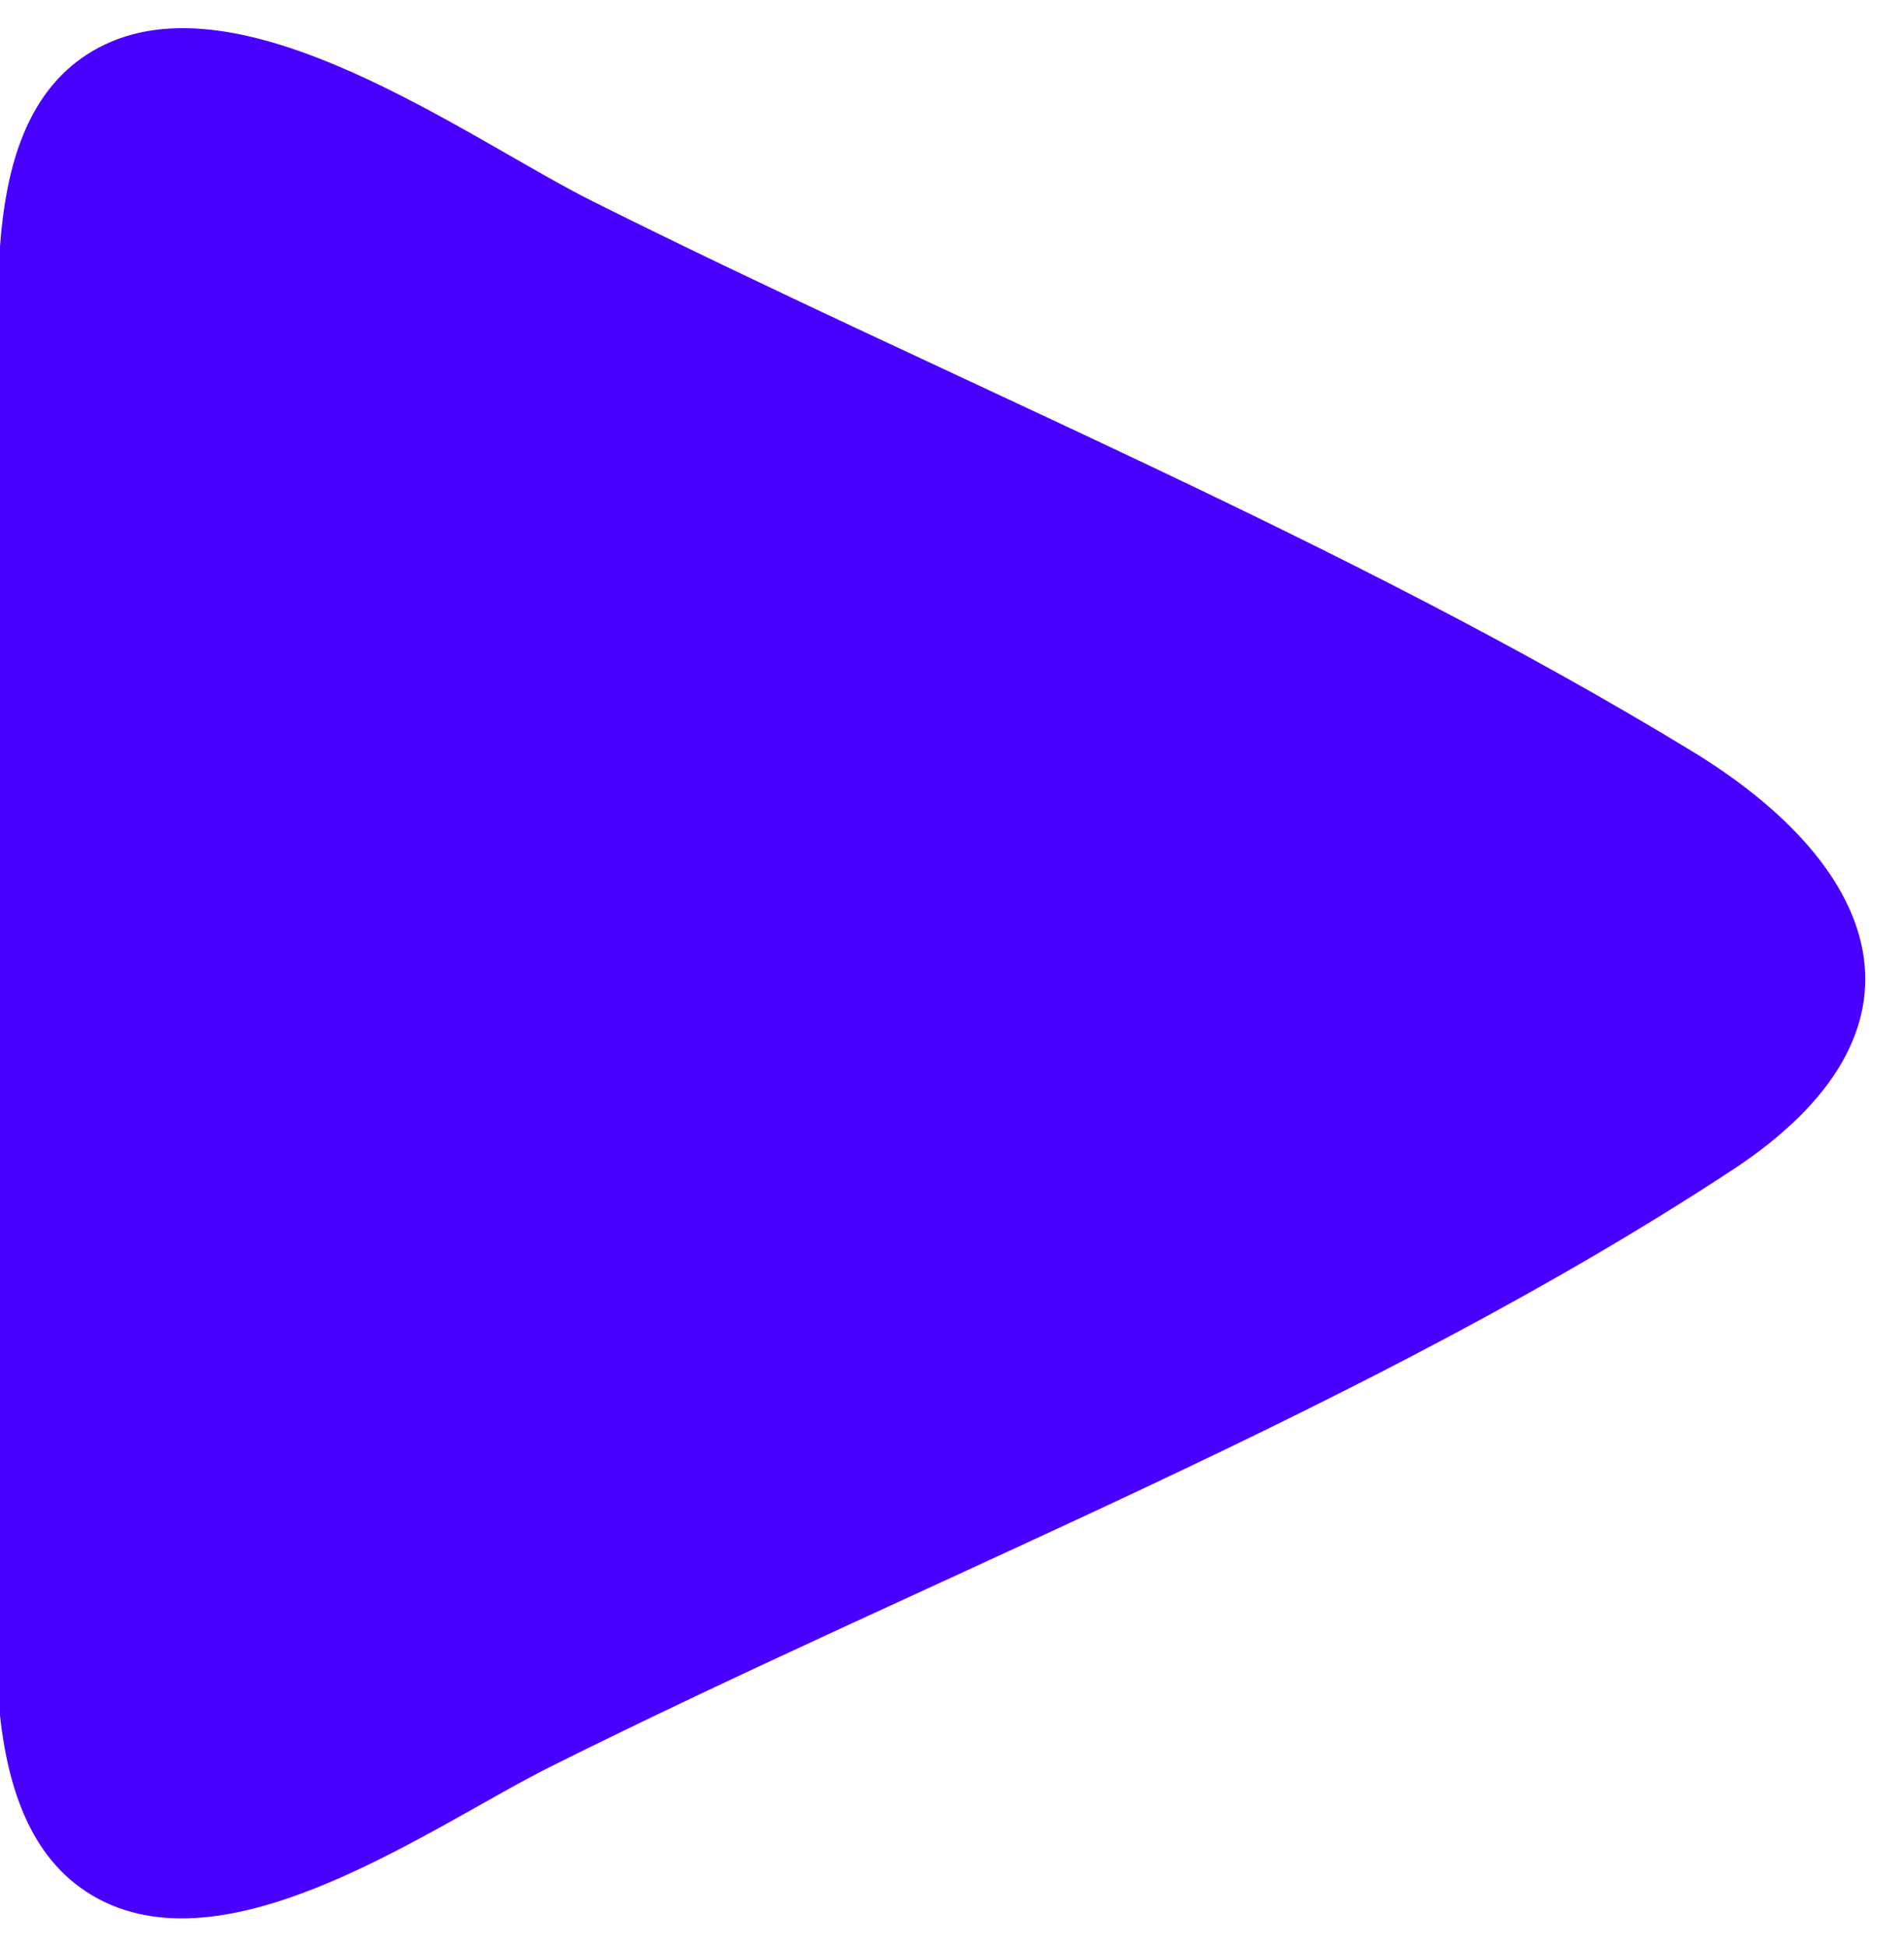 <?xml version="1.0" standalone="yes"?>
<svg xmlns="http://www.w3.org/2000/svg" width="45" height="46">
    <path style="fill:#4901ff; stroke:none;" d="M2.318 1.133C-0.595 2.695 0.006 7.273 0 10L0 35C0.001 37.909 -0.815 43.188 2.318 44.867C5.502 46.575 10.245 43.13 13 41.753C22.152 37.18 32.39 33.264 40.941 27.648C45.918 24.381 44.523 20.511 39.981 17.746C31.795 12.764 22.576 9.04 14 4.753C11.067 3.287 5.71 -0.686 2.318 1.133z"/>
</svg>
